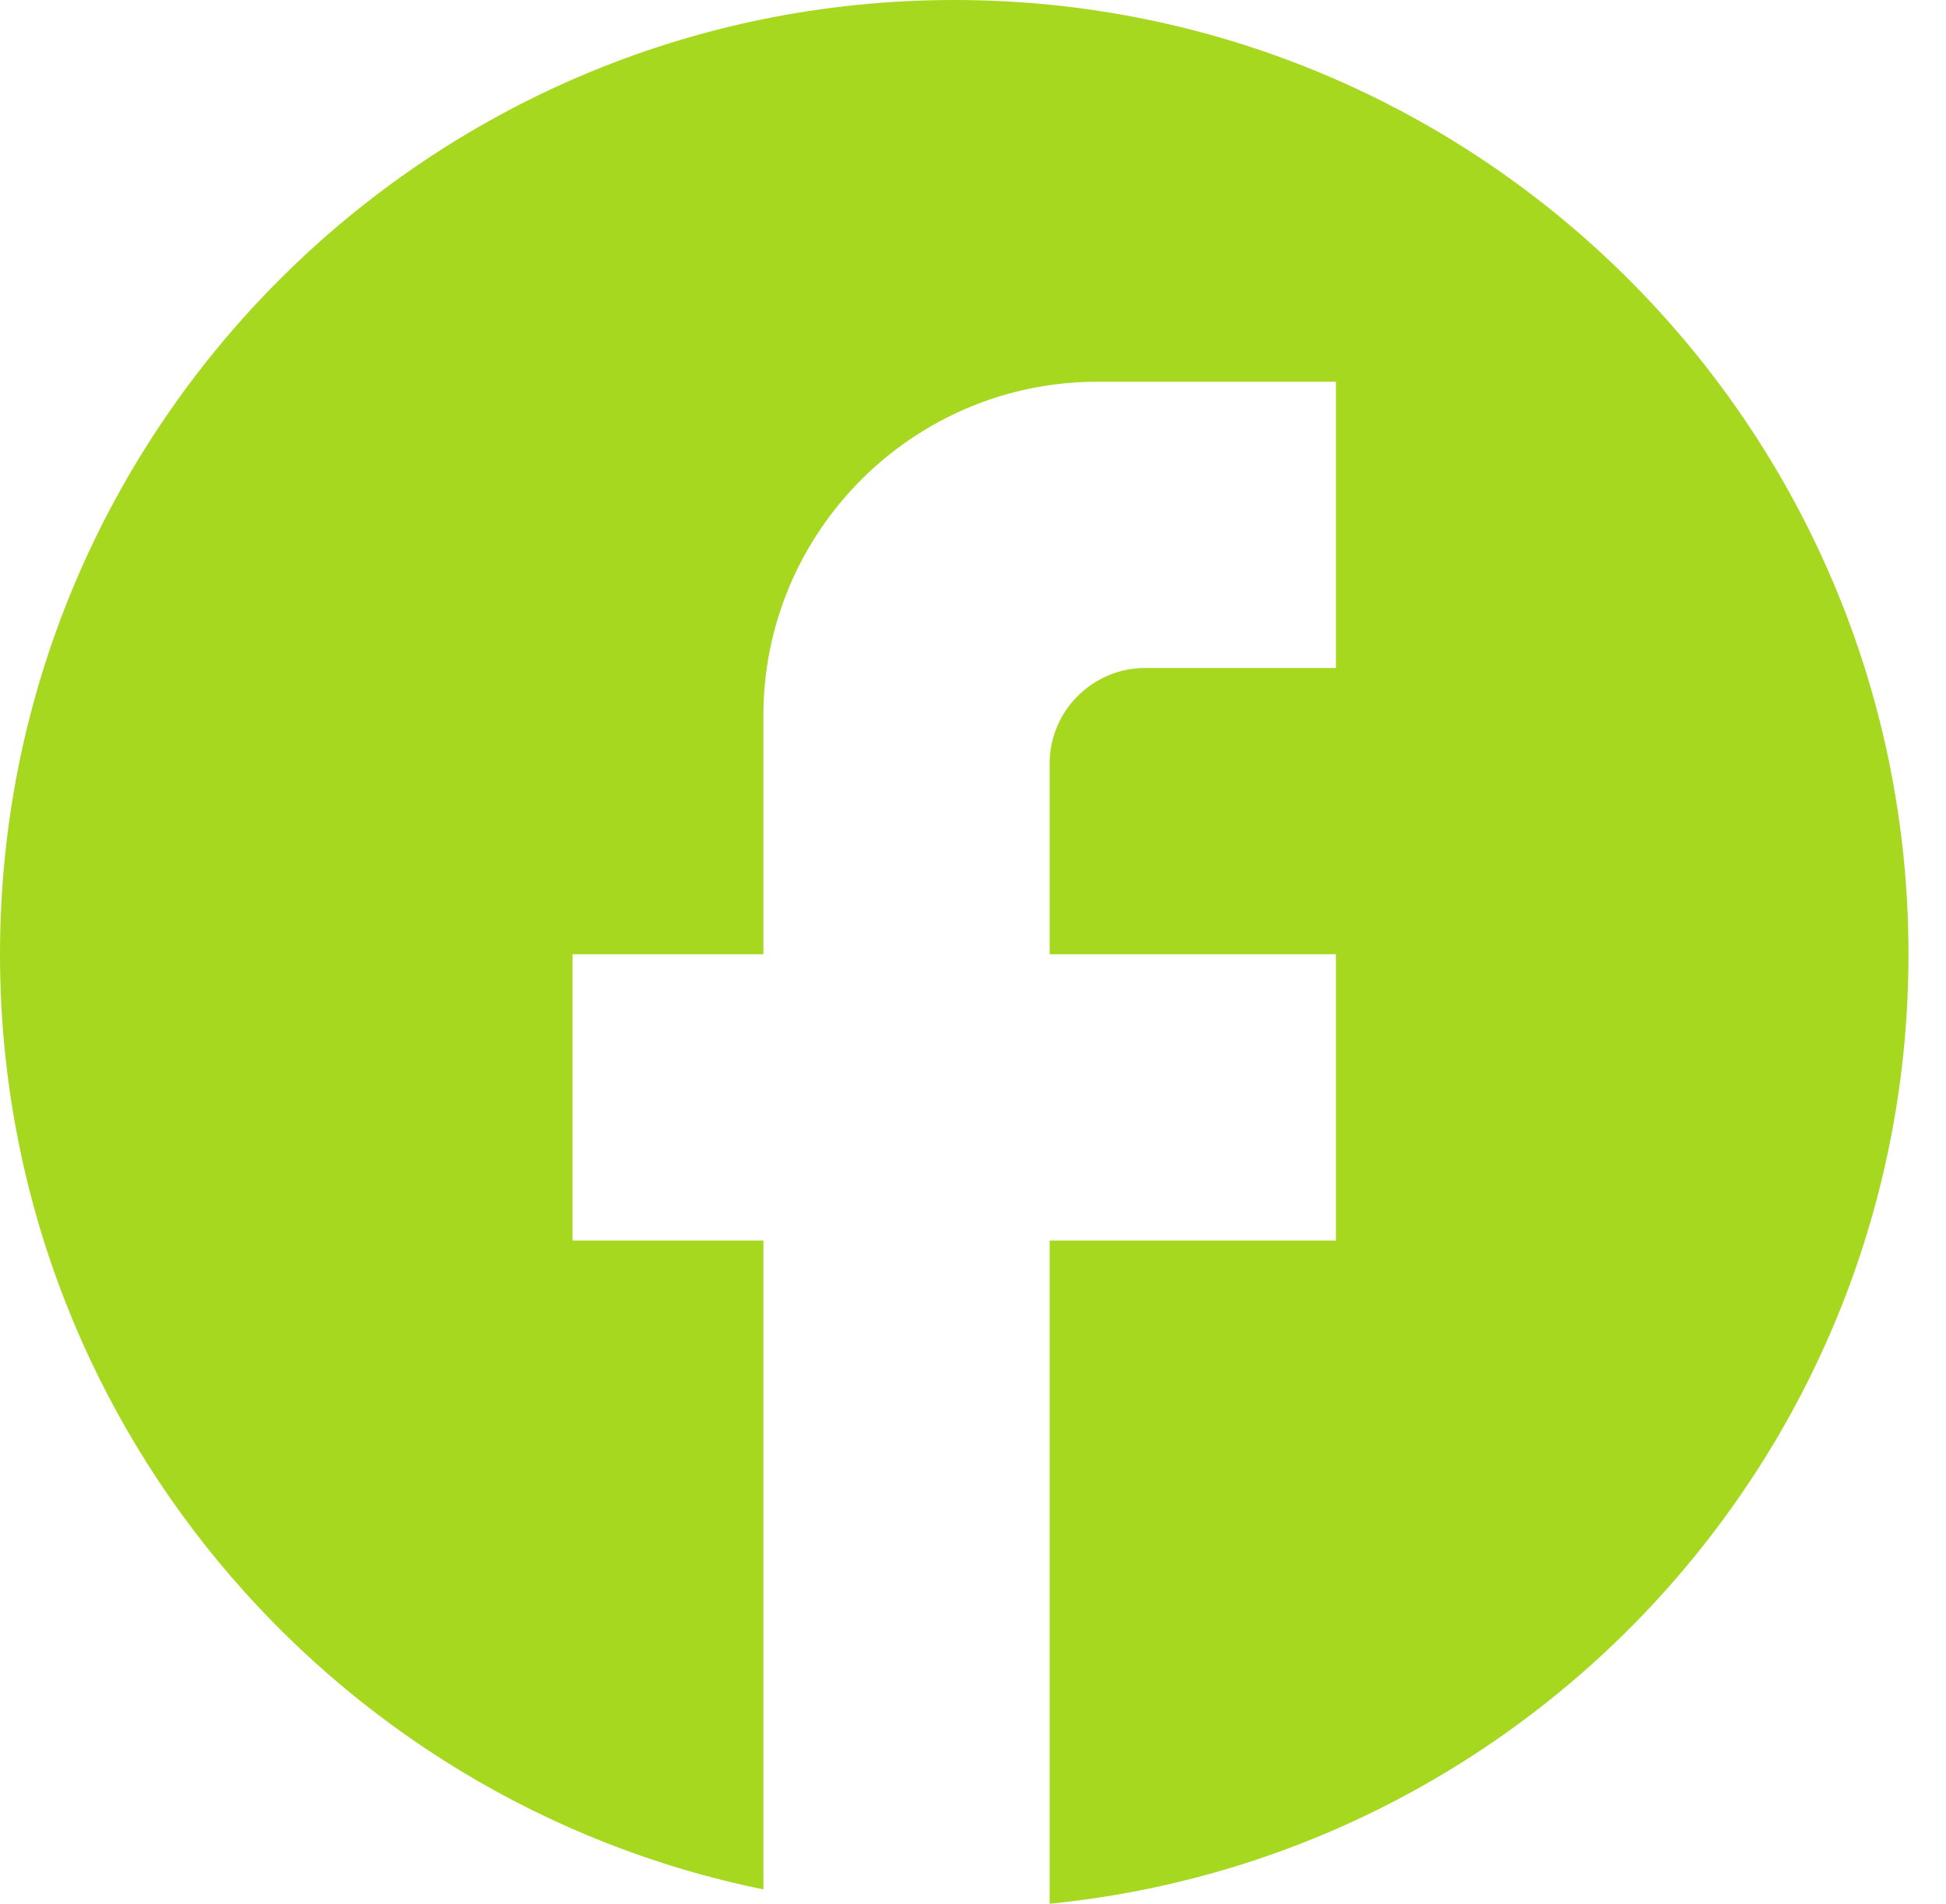 <svg width="46" height="45" viewBox="0 0 46 45" fill="none" xmlns="http://www.w3.org/2000/svg">
<path d="M45.113 22.556C45.113 10.105 35.008 0 22.556 0C10.105 0 0 10.105 0 22.556C0 33.474 7.759 42.564 18.045 44.662V29.323H13.534V22.556H18.045V16.917C18.045 12.564 21.587 9.023 25.94 9.023H31.579V15.79H27.068C25.827 15.79 24.812 16.805 24.812 18.045V22.556H31.579V29.323H24.812V45C36.203 43.872 45.113 34.263 45.113 22.556Z" fill="#A5D81F"/>
</svg>
